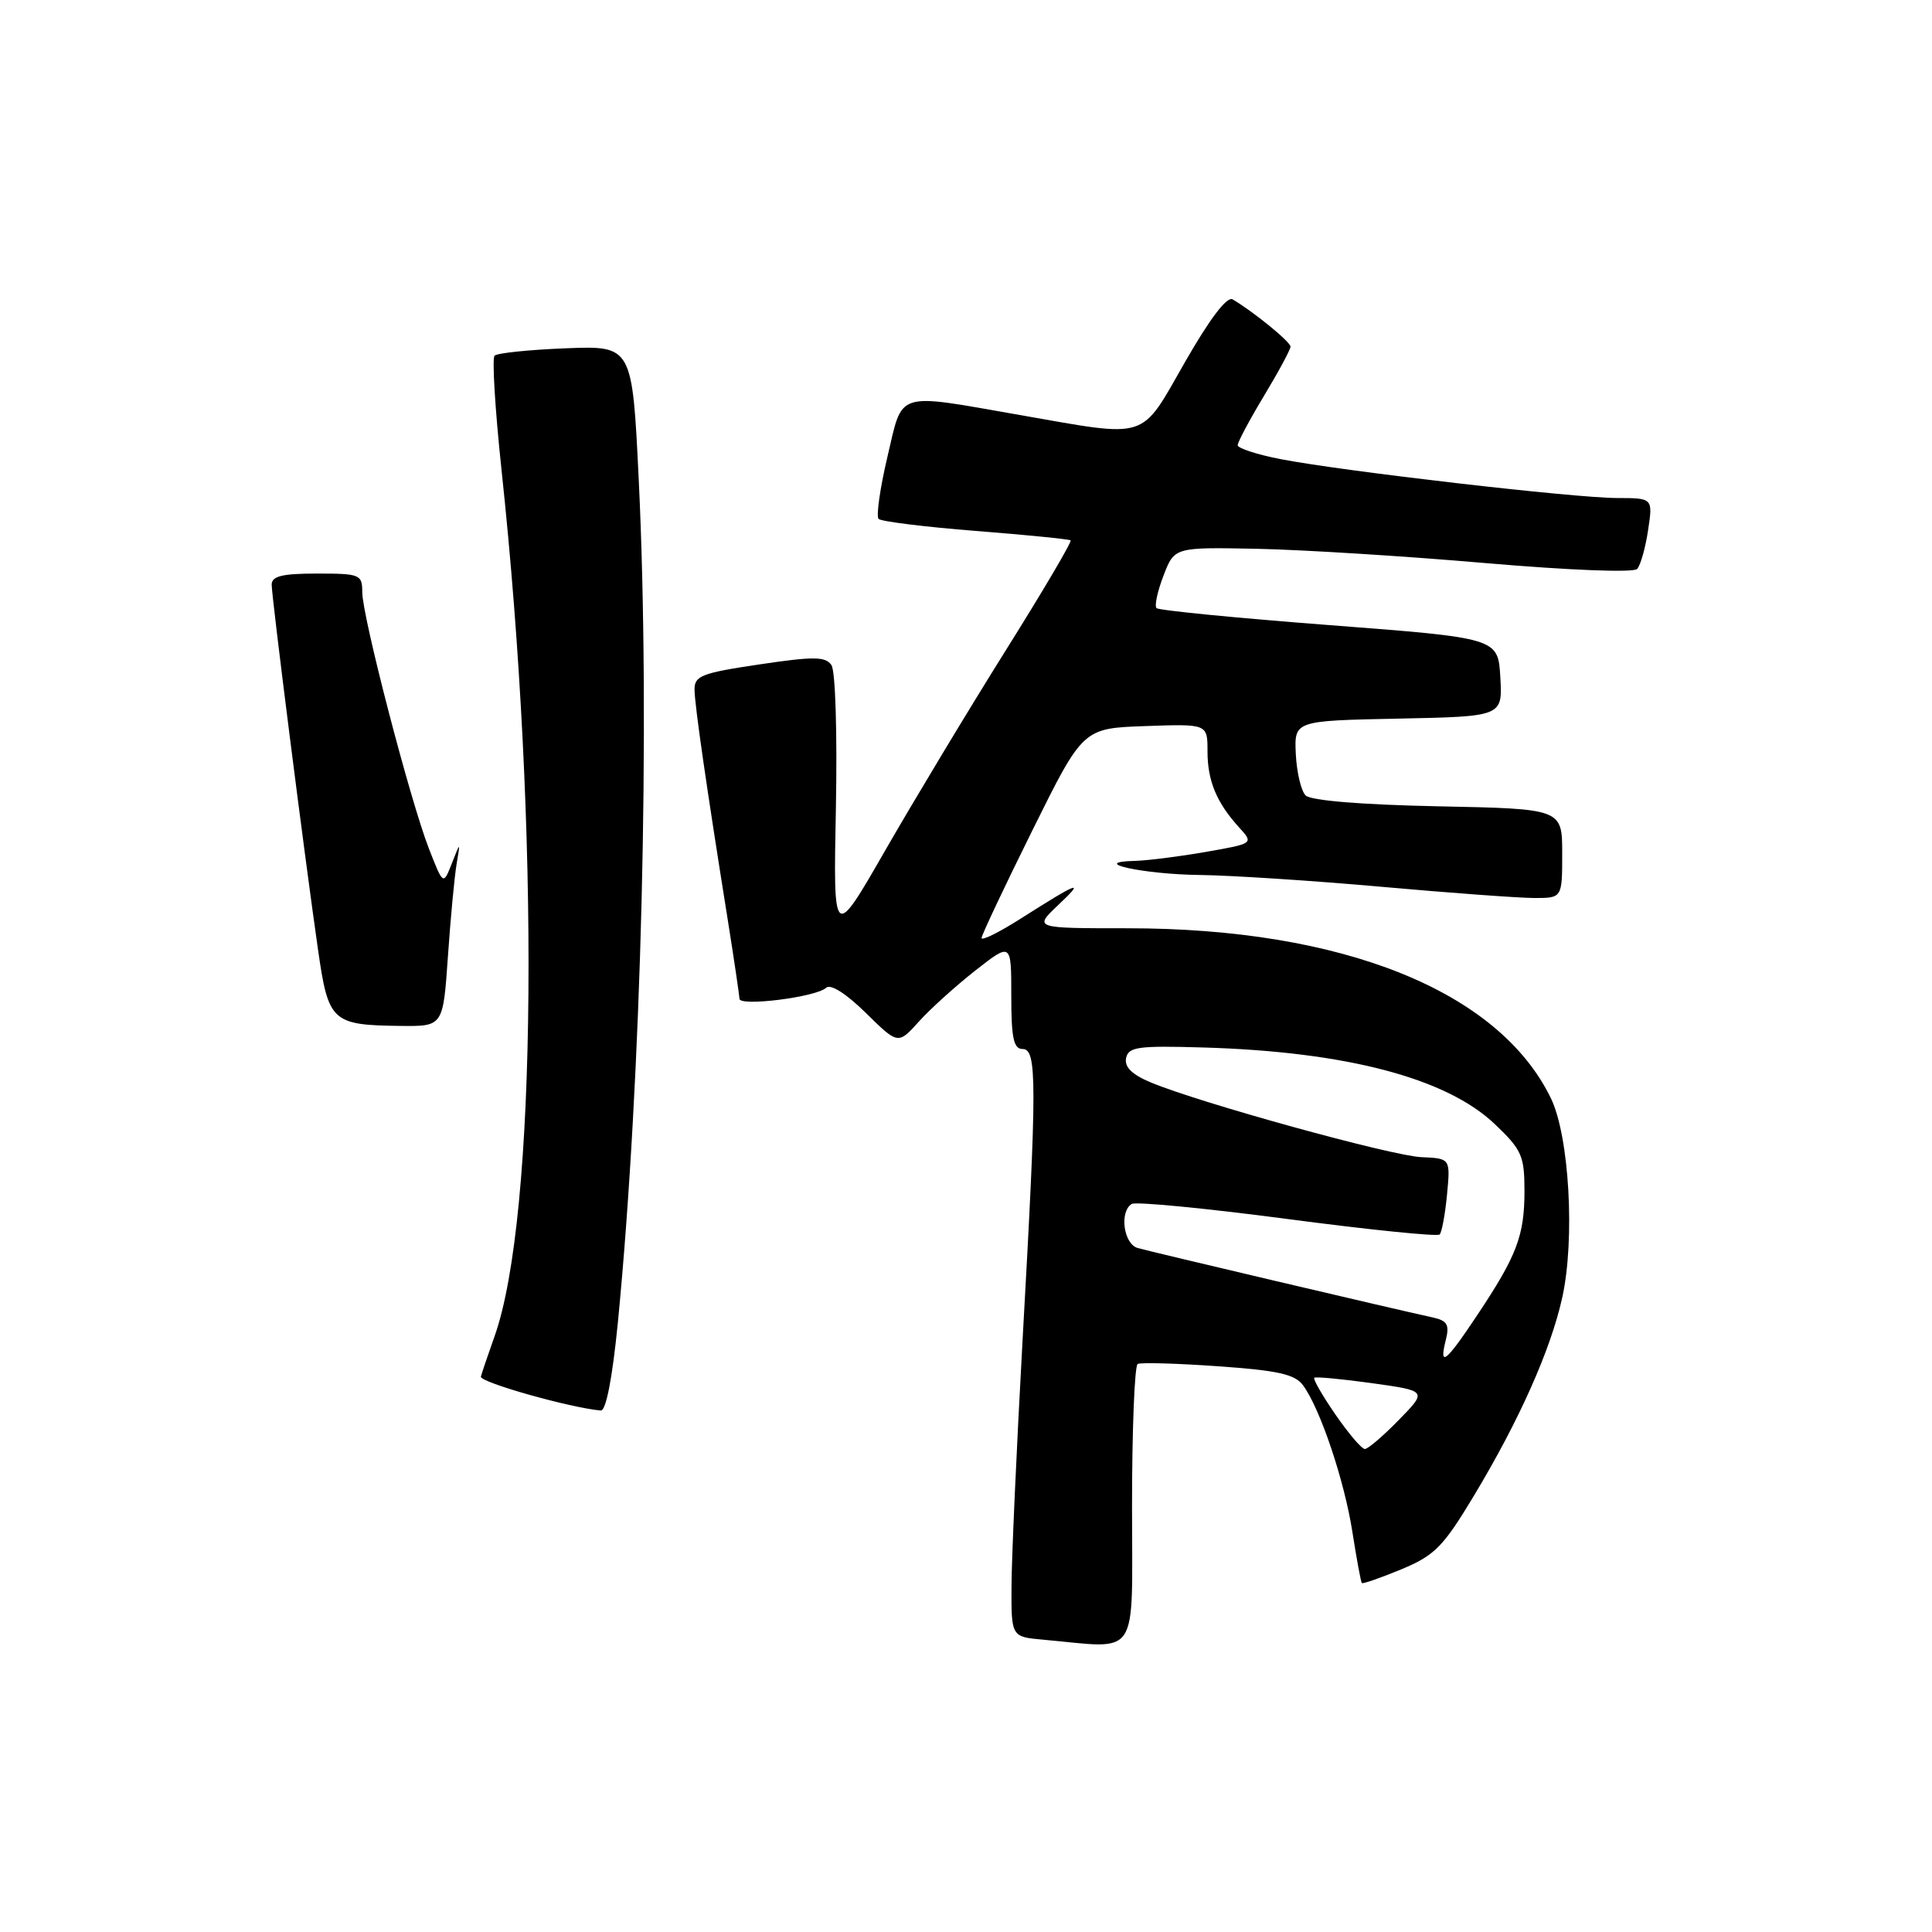 <?xml version="1.0" encoding="UTF-8" standalone="no"?>
<!DOCTYPE svg PUBLIC "-//W3C//DTD SVG 1.1//EN" "http://www.w3.org/Graphics/SVG/1.1/DTD/svg11.dtd" >
<svg xmlns="http://www.w3.org/2000/svg" xmlns:xlink="http://www.w3.org/1999/xlink" version="1.1" viewBox="0 0 256 256">
 <g >
 <path fill="currentColor"
d=" M 150.00 199.56 C 150.00 189.42 150.34 180.94 150.75 180.73 C 151.16 180.52 155.96 180.65 161.42 181.04 C 169.33 181.59 171.60 182.10 172.66 183.56 C 174.94 186.66 178.14 196.19 179.20 203.00 C 179.76 206.57 180.32 209.62 180.45 209.76 C 180.58 209.90 182.94 209.08 185.69 207.94 C 190.11 206.10 191.22 204.98 195.31 198.18 C 201.29 188.24 205.46 178.90 207.00 171.96 C 208.72 164.21 207.94 150.52 205.49 145.50 C 198.57 131.29 177.90 123.00 149.40 123.00 C 136.97 123.00 136.97 123.00 140.23 119.91 C 143.86 116.49 142.98 116.81 135.25 121.72 C 132.36 123.56 130.03 124.71 130.06 124.28 C 130.10 123.85 133.13 117.42 136.81 110.00 C 143.50 96.50 143.50 96.50 151.75 96.21 C 160.00 95.92 160.00 95.92 160.00 99.53 C 160.00 103.46 161.19 106.34 164.19 109.64 C 166.13 111.77 166.13 111.77 159.74 112.89 C 156.22 113.50 152.02 114.03 150.42 114.07 C 144.03 114.22 151.53 115.86 159.00 115.94 C 163.12 115.99 173.93 116.69 183.00 117.50 C 192.07 118.31 201.19 118.98 203.25 118.99 C 207.00 119.00 207.00 119.00 207.00 113.09 C 207.00 107.17 207.00 107.17 190.55 106.84 C 180.40 106.63 173.68 106.08 173.00 105.40 C 172.40 104.80 171.82 102.33 171.70 99.90 C 171.50 95.50 171.50 95.50 185.30 95.22 C 199.10 94.94 199.10 94.94 198.80 89.74 C 198.50 84.54 198.50 84.54 176.14 82.83 C 163.85 81.89 153.55 80.88 153.25 80.58 C 152.95 80.29 153.37 78.35 154.17 76.27 C 155.62 72.50 155.62 72.50 166.56 72.72 C 172.58 72.84 186.19 73.69 196.81 74.61 C 208.01 75.57 216.46 75.90 216.93 75.39 C 217.38 74.90 218.03 72.59 218.38 70.25 C 219.02 66.00 219.02 66.00 214.26 65.99 C 208.67 65.99 178.05 62.45 169.75 60.85 C 166.59 60.24 164.00 59.40 164.00 58.99 C 164.00 58.58 165.57 55.63 167.50 52.43 C 169.43 49.23 171.00 46.31 171.00 45.93 C 171.00 45.30 166.11 41.31 163.33 39.67 C 162.58 39.23 160.31 42.22 157.01 47.99 C 151.02 58.45 152.40 58.01 135.13 54.99 C 118.48 52.08 119.67 51.70 117.58 60.57 C 116.60 64.73 116.08 68.41 116.42 68.76 C 116.77 69.10 122.55 69.82 129.28 70.35 C 136.00 70.88 141.66 71.44 141.86 71.60 C 142.06 71.76 138.19 78.33 133.26 86.19 C 128.33 94.06 121.18 105.94 117.35 112.59 C 110.41 124.68 110.41 124.68 110.76 107.09 C 110.95 97.15 110.70 88.90 110.17 88.13 C 109.38 86.98 107.85 86.96 100.62 88.04 C 92.93 89.18 92.00 89.55 92.03 91.41 C 92.06 93.52 93.65 104.51 96.45 122.00 C 97.28 127.22 97.97 131.88 97.98 132.34 C 98.00 133.40 108.16 132.12 109.46 130.89 C 110.04 130.34 112.08 131.62 114.71 134.20 C 119.00 138.42 119.00 138.42 121.75 135.37 C 123.26 133.69 126.64 130.64 129.25 128.59 C 134.00 124.87 134.00 124.87 134.00 131.93 C 134.00 137.55 134.31 139.00 135.50 139.00 C 137.41 139.00 137.42 143.27 135.50 177.50 C 134.71 191.80 134.04 206.51 134.03 210.19 C 134.00 216.89 134.00 216.89 138.25 217.27 C 151.16 218.43 150.00 220.17 150.00 199.56 Z  M 81.87 175.25 C 85.01 143.03 86.19 95.77 84.64 63.65 C 83.78 45.81 83.78 45.81 74.97 46.15 C 70.13 46.34 65.88 46.78 65.53 47.13 C 65.19 47.48 65.60 54.23 66.44 62.13 C 71.57 109.94 71.16 161.32 65.52 177.10 C 64.66 179.52 63.85 181.91 63.72 182.41 C 63.54 183.15 75.56 186.55 79.61 186.90 C 80.30 186.96 81.14 182.62 81.87 175.25 Z  M 59.35 126.75 C 59.70 121.66 60.22 116.15 60.50 114.50 C 61.01 111.50 61.01 111.50 59.87 114.41 C 58.73 117.31 58.73 117.31 56.82 112.41 C 54.34 106.04 48.00 81.64 48.00 78.46 C 48.00 76.12 47.71 76.00 42.00 76.00 C 37.39 76.00 36.00 76.34 36.00 77.47 C 36.00 79.14 40.32 113.20 42.14 125.84 C 43.51 135.42 43.97 135.83 53.10 135.94 C 58.71 136.00 58.71 136.00 59.35 126.75 Z  M 176.95 187.43 C 175.22 184.92 173.96 182.73 174.15 182.56 C 174.34 182.40 177.79 182.72 181.81 183.28 C 189.12 184.30 189.12 184.30 185.35 188.15 C 183.29 190.27 181.26 192.00 180.85 192.00 C 180.43 192.00 178.68 189.94 176.95 187.43 Z  M 191.58 177.54 C 192.08 175.53 191.77 174.99 189.85 174.57 C 184.60 173.43 152.38 165.84 150.75 165.37 C 148.88 164.83 148.30 160.55 149.96 159.53 C 150.49 159.20 159.76 160.10 170.57 161.52 C 181.38 162.95 190.46 163.87 190.76 163.58 C 191.05 163.28 191.49 160.90 191.74 158.27 C 192.19 153.50 192.19 153.50 188.35 153.33 C 184.40 153.16 158.97 146.14 152.49 143.43 C 150.00 142.39 148.98 141.39 149.21 140.21 C 149.52 138.71 150.78 138.54 159.53 138.80 C 178.39 139.36 191.66 142.85 198.07 148.95 C 201.64 152.35 202.00 153.15 202.00 157.80 C 202.00 163.73 201.00 166.37 195.75 174.25 C 191.56 180.55 190.64 181.27 191.58 177.54 Z "/>
</g>
</svg>